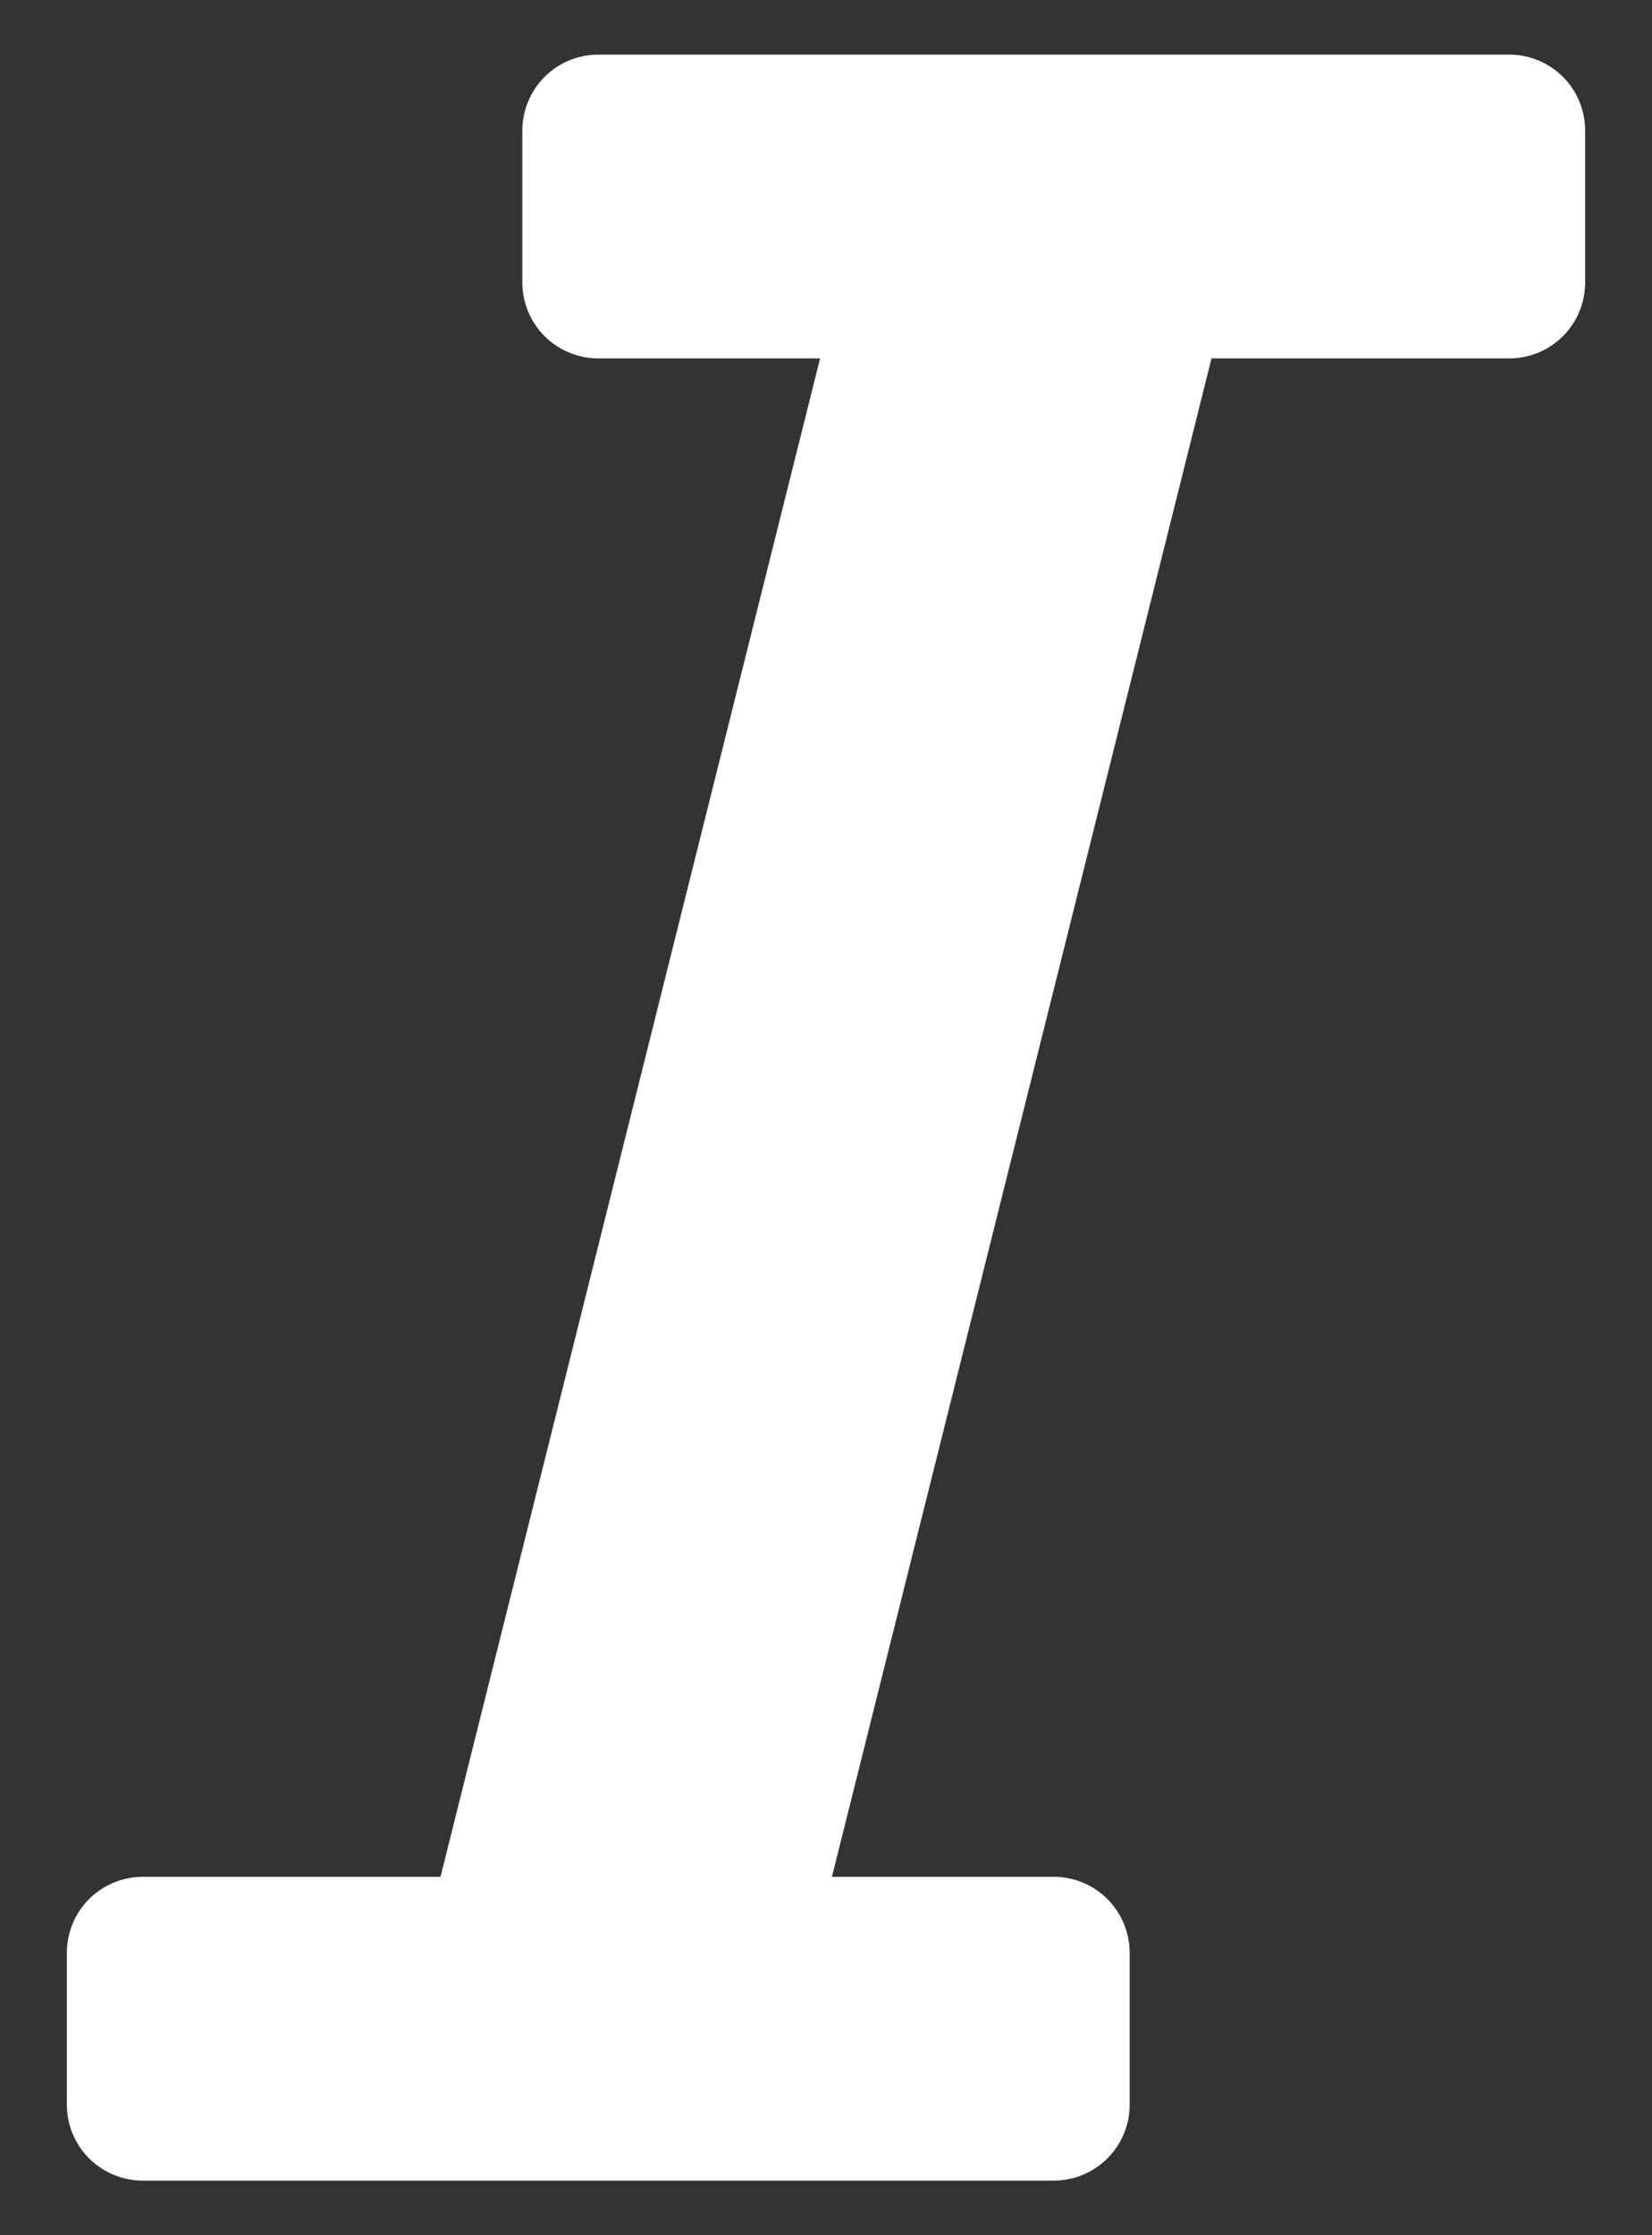 <svg width="17" height="23" viewBox="0 0 17 23" fill="none" xmlns="http://www.w3.org/2000/svg">
<rect x="0" y="0" width="17" height="23" fill="#333333" stroke="none"/>
<path d="M16.312 1.344V2.906C16.312 3.113 16.23 3.312 16.084 3.459C15.937 3.605 15.739 3.688 15.531 3.688H12.467L8.561 19.312H10.844C11.051 19.312 11.25 19.395 11.396 19.541C11.543 19.688 11.625 19.887 11.625 20.094V21.656C11.625 21.863 11.543 22.062 11.396 22.209C11.25 22.355 11.051 22.438 10.844 22.438H1.469C1.262 22.438 1.063 22.355 0.916 22.209C0.77 22.062 0.688 21.863 0.688 21.656V20.094C0.688 19.887 0.77 19.688 0.916 19.541C1.063 19.395 1.262 19.312 1.469 19.312H4.533L8.439 3.688H6.156C5.949 3.688 5.75 3.605 5.604 3.459C5.457 3.312 5.375 3.113 5.375 2.906V1.344C5.375 1.137 5.457 0.938 5.604 0.791C5.75 0.645 5.949 0.562 6.156 0.562H15.531C15.739 0.562 15.937 0.645 16.084 0.791C16.23 0.938 16.312 1.137 16.312 1.344Z" fill="white"/>
</svg>
